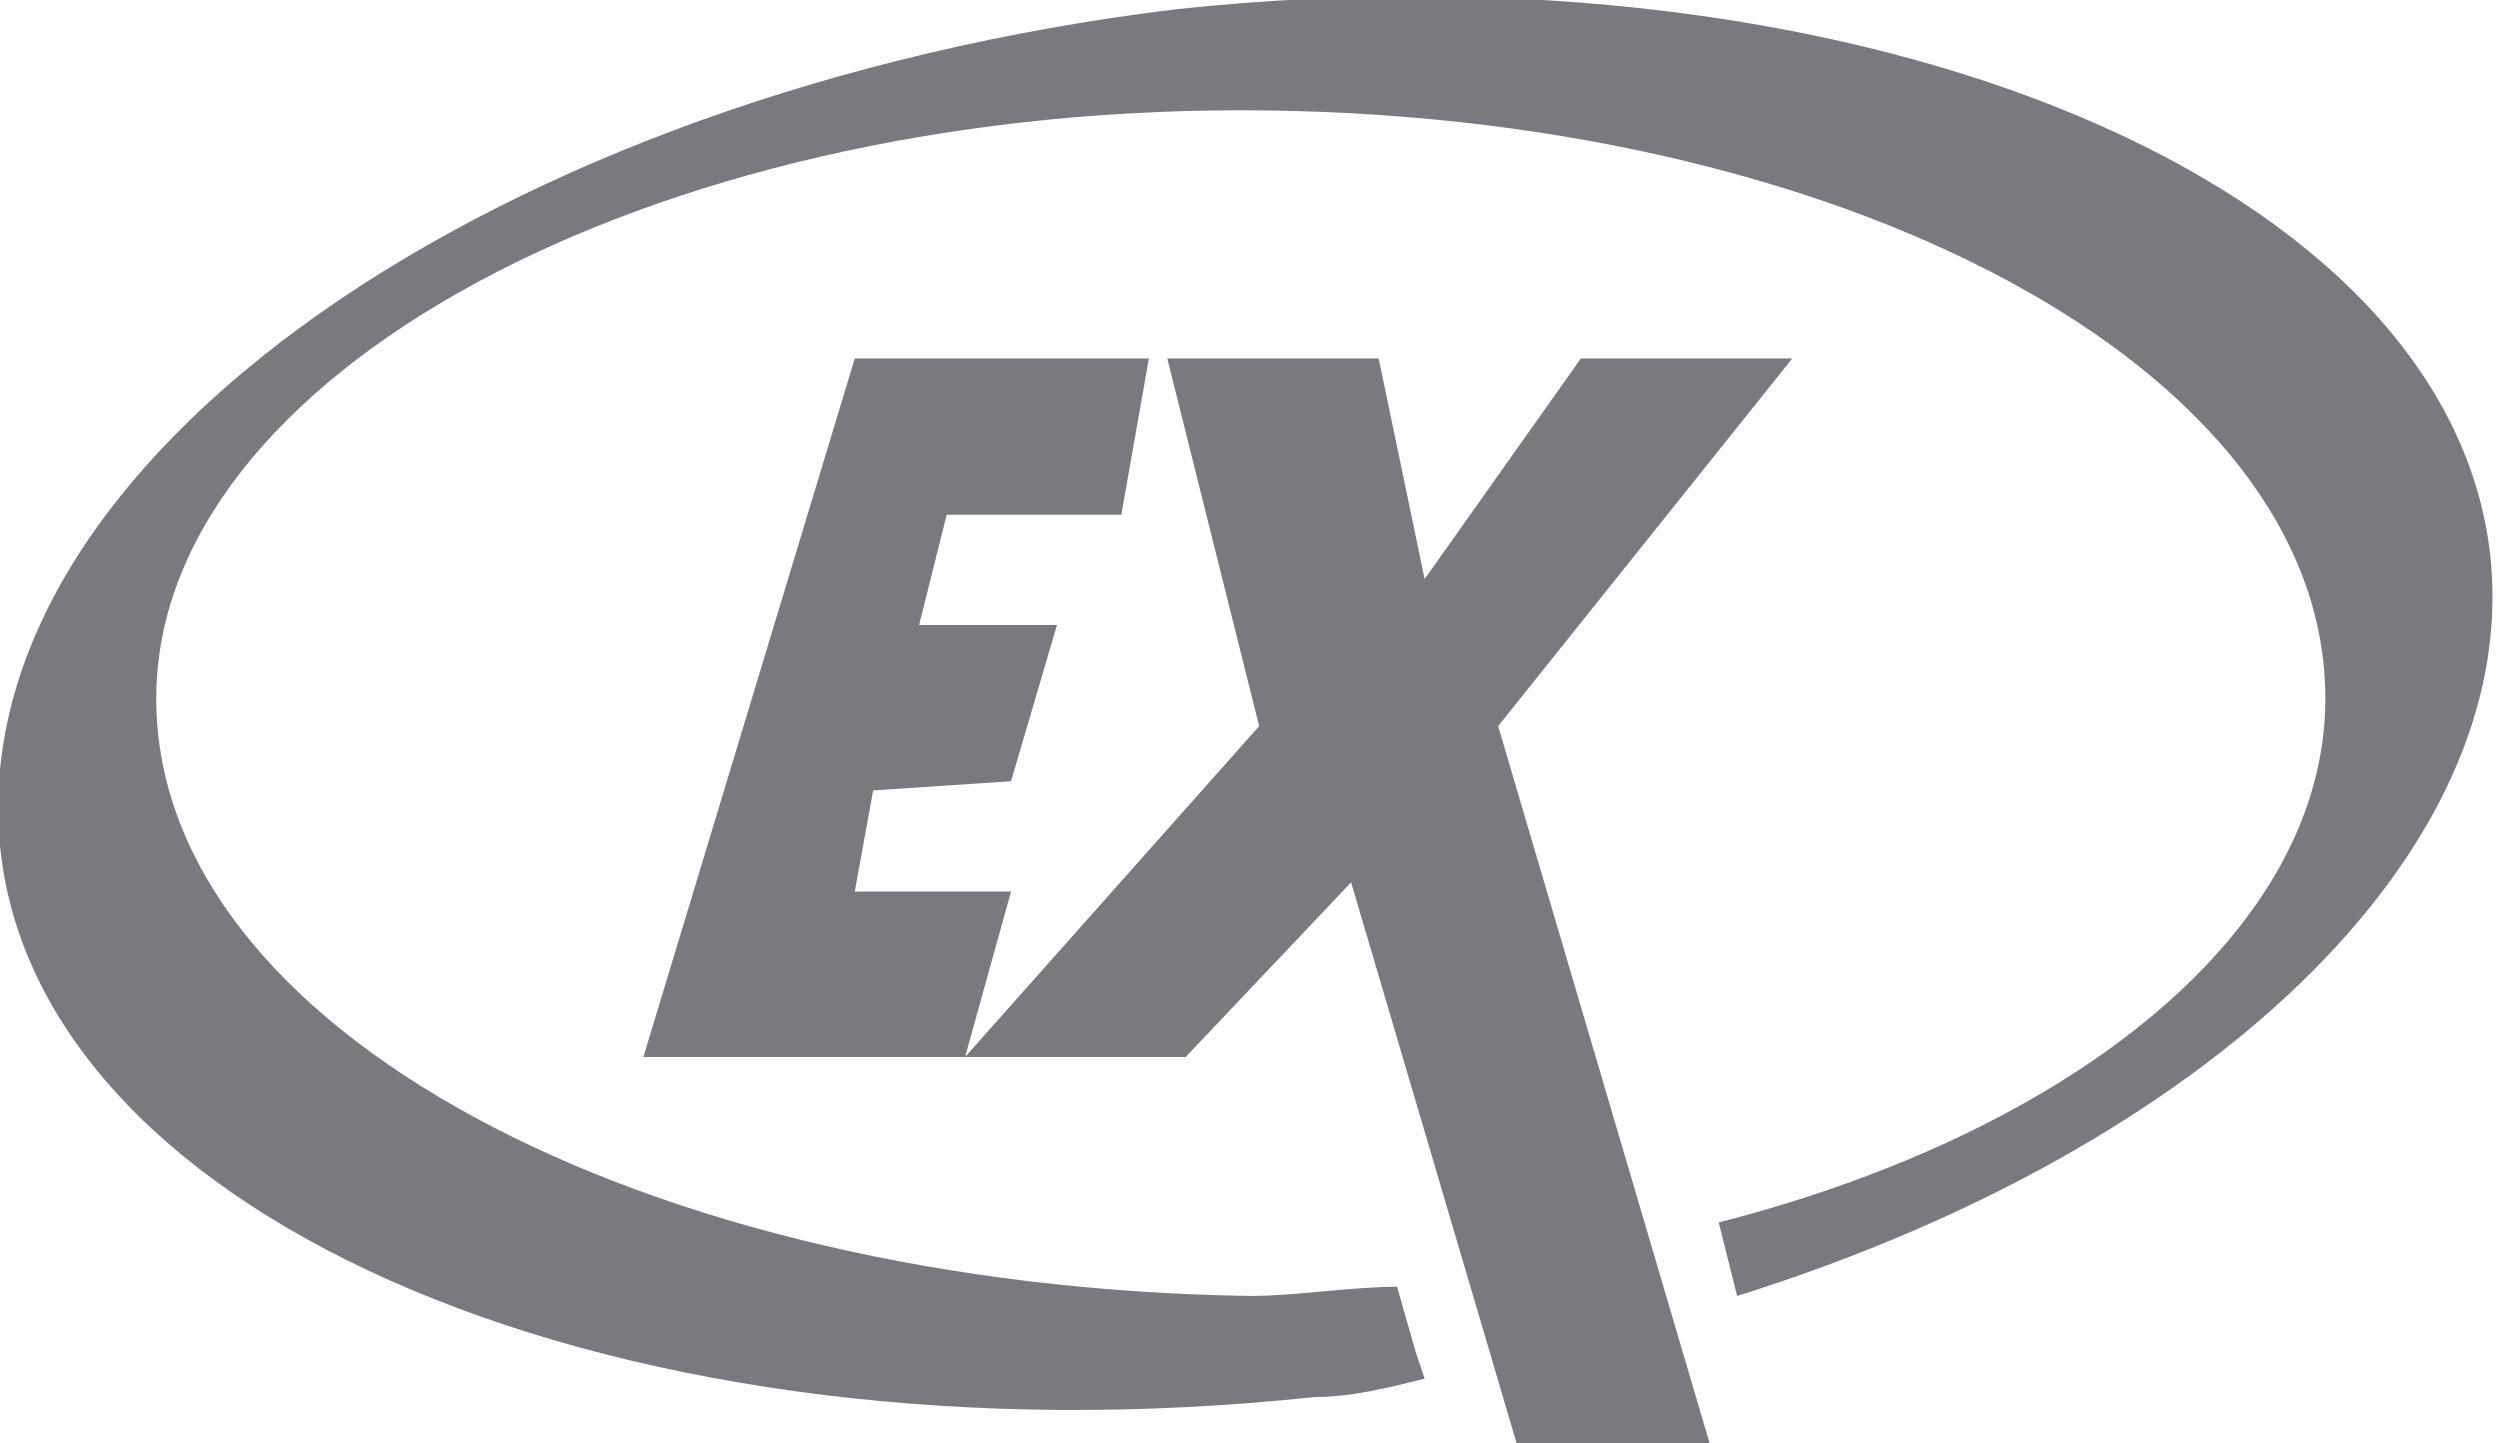 <?xml version="1.0" encoding="utf-8"?>
<!-- Generator: Adobe Illustrator 19.0.0, SVG Export Plug-In . SVG Version: 6.00 Build 0)  -->
<svg version="1.1" id="Universal_Express" xmlns="http://www.w3.org/2000/svg" xmlns:xlink="http://www.w3.org/1999/xlink" x="0px"
	 y="0px" viewBox="0 0 27.2 15.7" style="enable-background:new 0 0 27.2 15.7;" xml:space="preserve">
<style type="text/css">
	.st0{fill:#797A7D;}
</style>
<path class="st0" d="M27.1,6.1c-0.4-4.1-6.8-6.8-14.3-6C5.4,1-0.4,5,0,9.2c0.4,4.1,6.8,6.8,14.3,6c0.4,0,0.8-0.1,1.2-0.2l-0.1-0.3
	l-0.2-0.7c-0.5,0-1.1,0.1-1.6,0.1C7,14,1.7,11.2,1.7,7.6c0-3.5,5.3-6.4,11.8-6.4c6.5,0,11.8,2.8,11.8,6.4c0,2.5-2.7,4.7-6.6,5.7
	l0.2,0.8C24,12.5,27.4,9.3,27.1,6.1z"/>
<polygon class="st0" points="10.5,11.5 11,9.7 9.3,9.7 9.5,8.6 11,8.5 11.5,6.8 10,6.8 10.3,5.6 12.2,5.6 12.5,3.9 9.3,3.9 7,11.5 
	"/>
<polygon class="st0" points="12.7,3.9 15,3.9 15.5,6.3 17.2,3.9 19.5,3.9 16.3,7.9 18.6,15.7 16.5,15.7 14.7,9.6 12.9,11.5 
	10.5,11.5 13.7,7.9 "/>
</svg>
